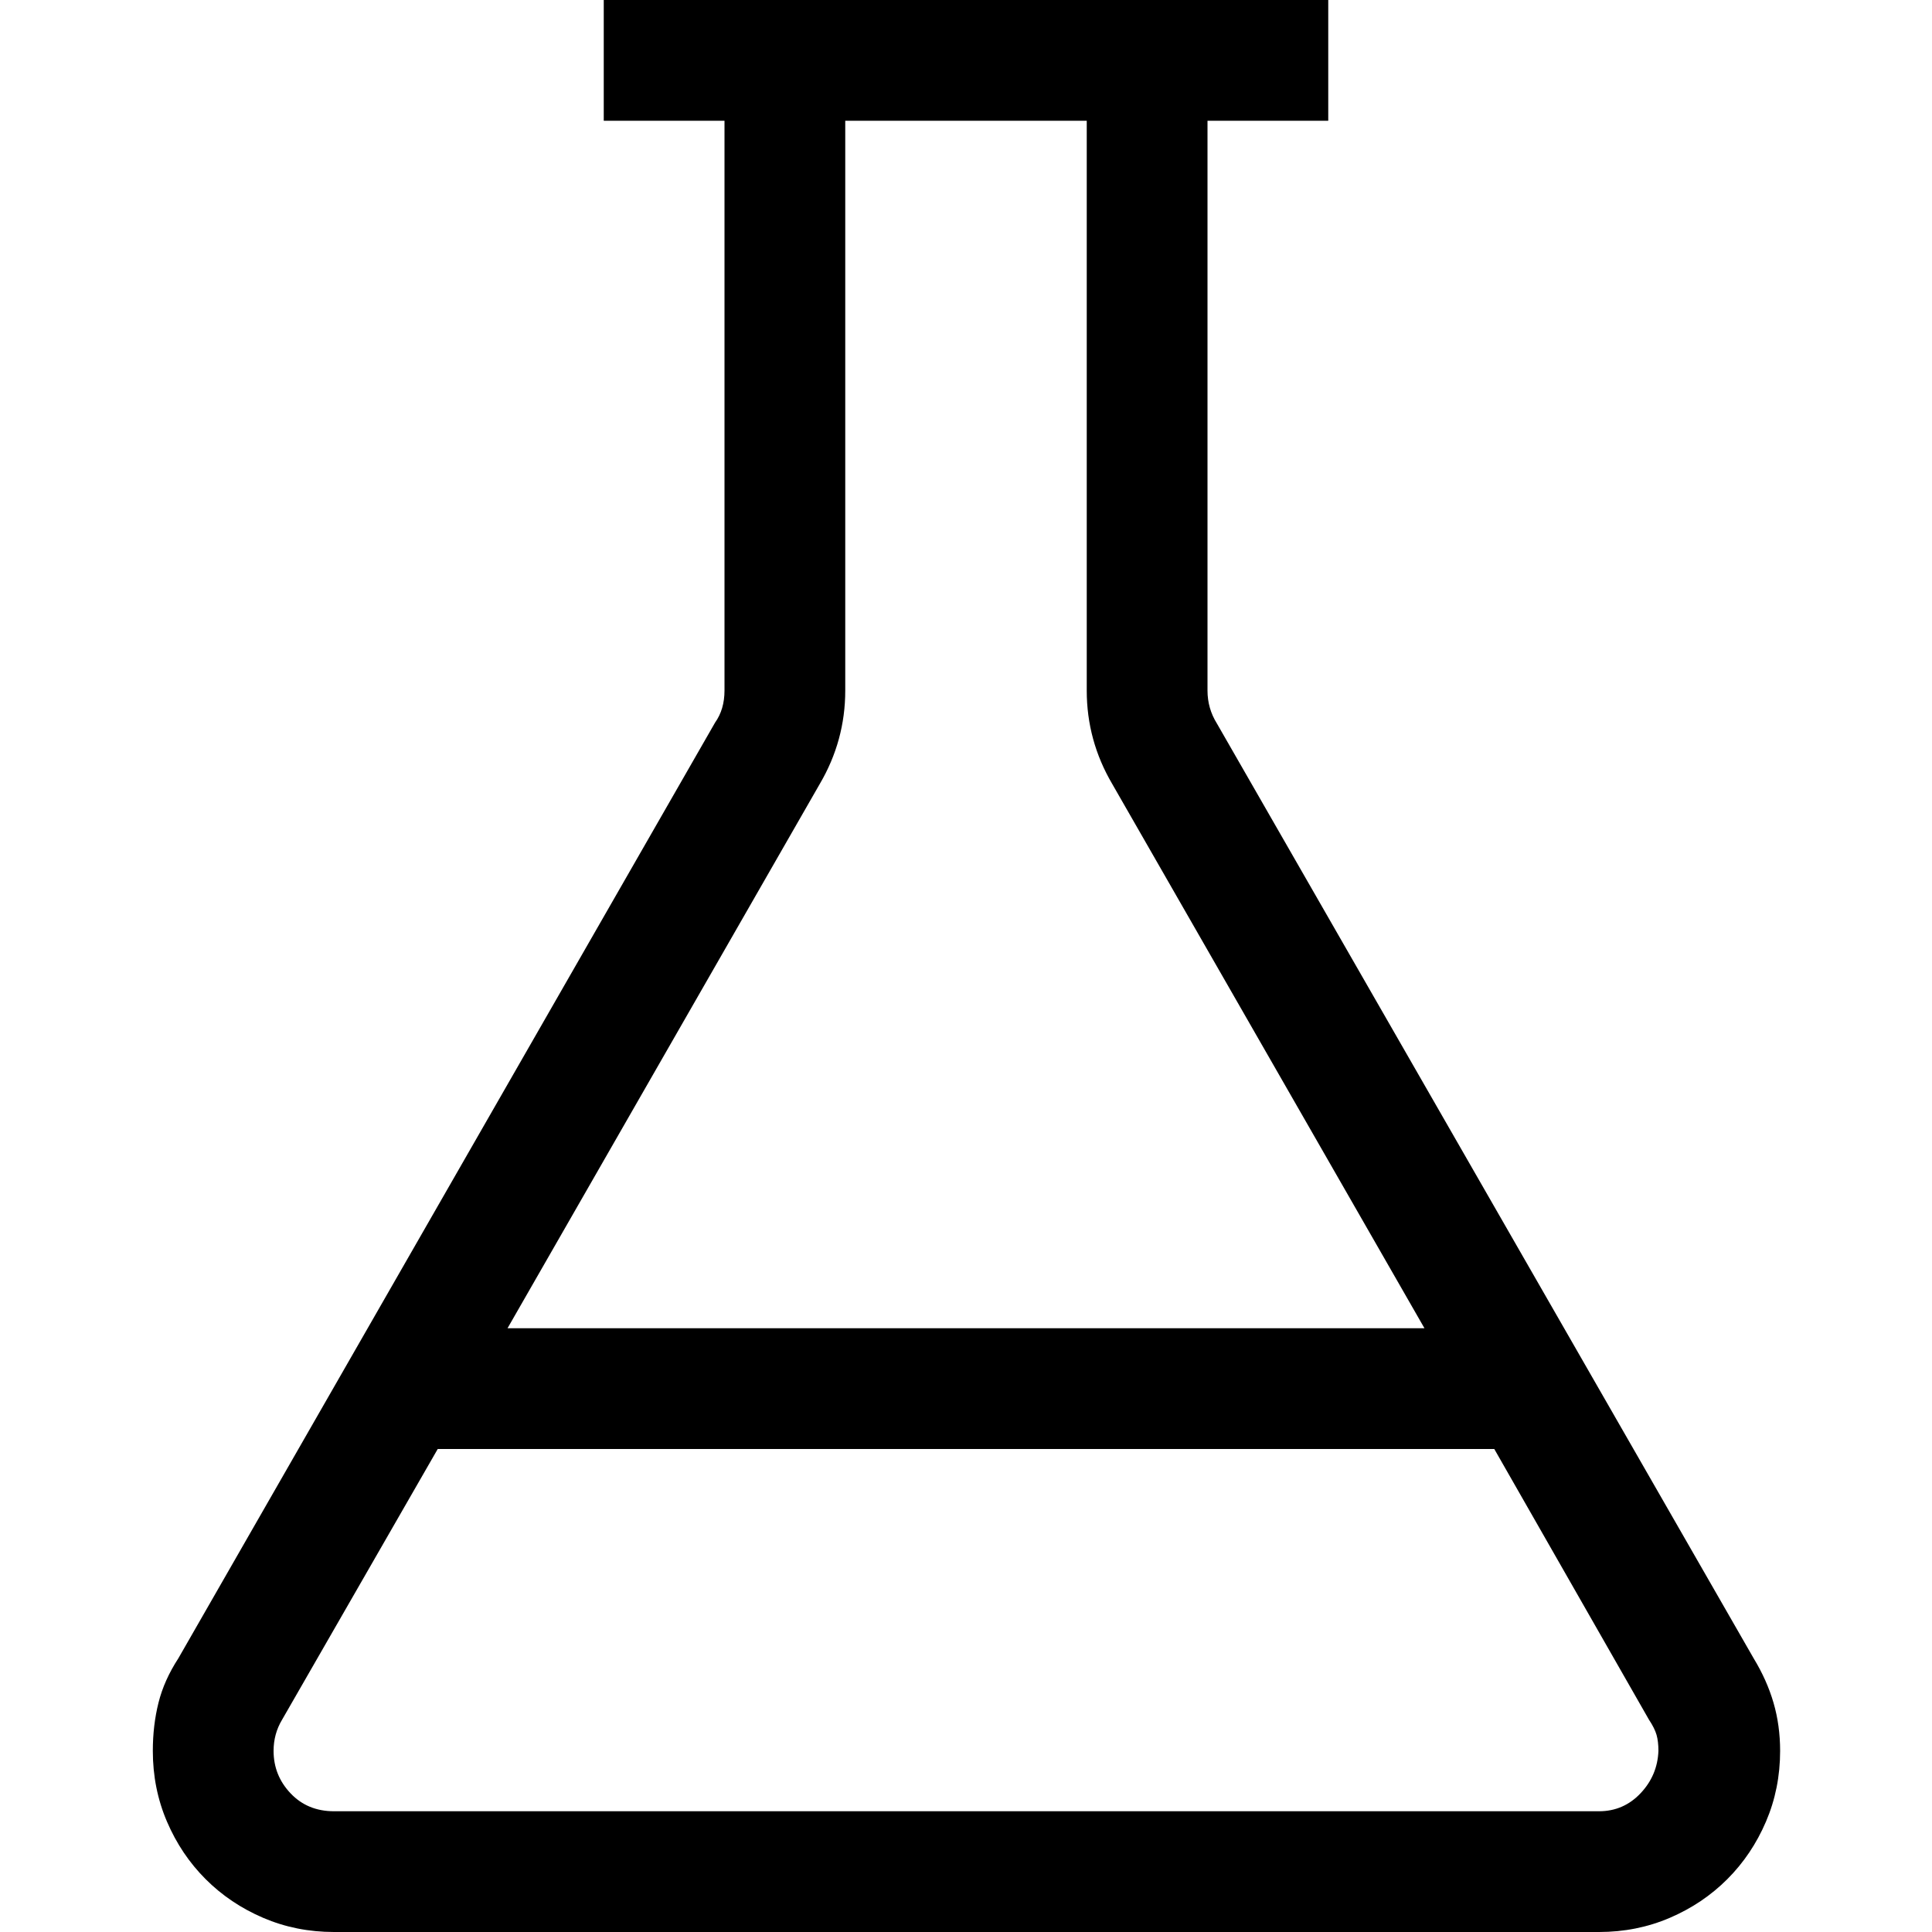 <svg xmlns="http://www.w3.org/2000/svg" width="1em" height="1em" viewBox="0 0 2048 2048"><path fill="currentColor" d="M1859 1758q14 23 21 47t7 51q0 40-15 75t-41 61t-61 41t-75 15H354q-40 0-75-15t-61-41t-41-61t-15-75q0-27 6-51t21-47l569-992q10-14 10-34V128H640V0h768v128h-128v604q0 19 10 35zM896 732q0 53-27 99l-331 577h972l-331-577q-27-46-27-99V128H896zm799 1188q26 0 44-19t19-45q0-10-2-17t-8-16l-164-287H464l-165 287q-9 15-9 33q0 26 18 45t46 19z"/></svg>